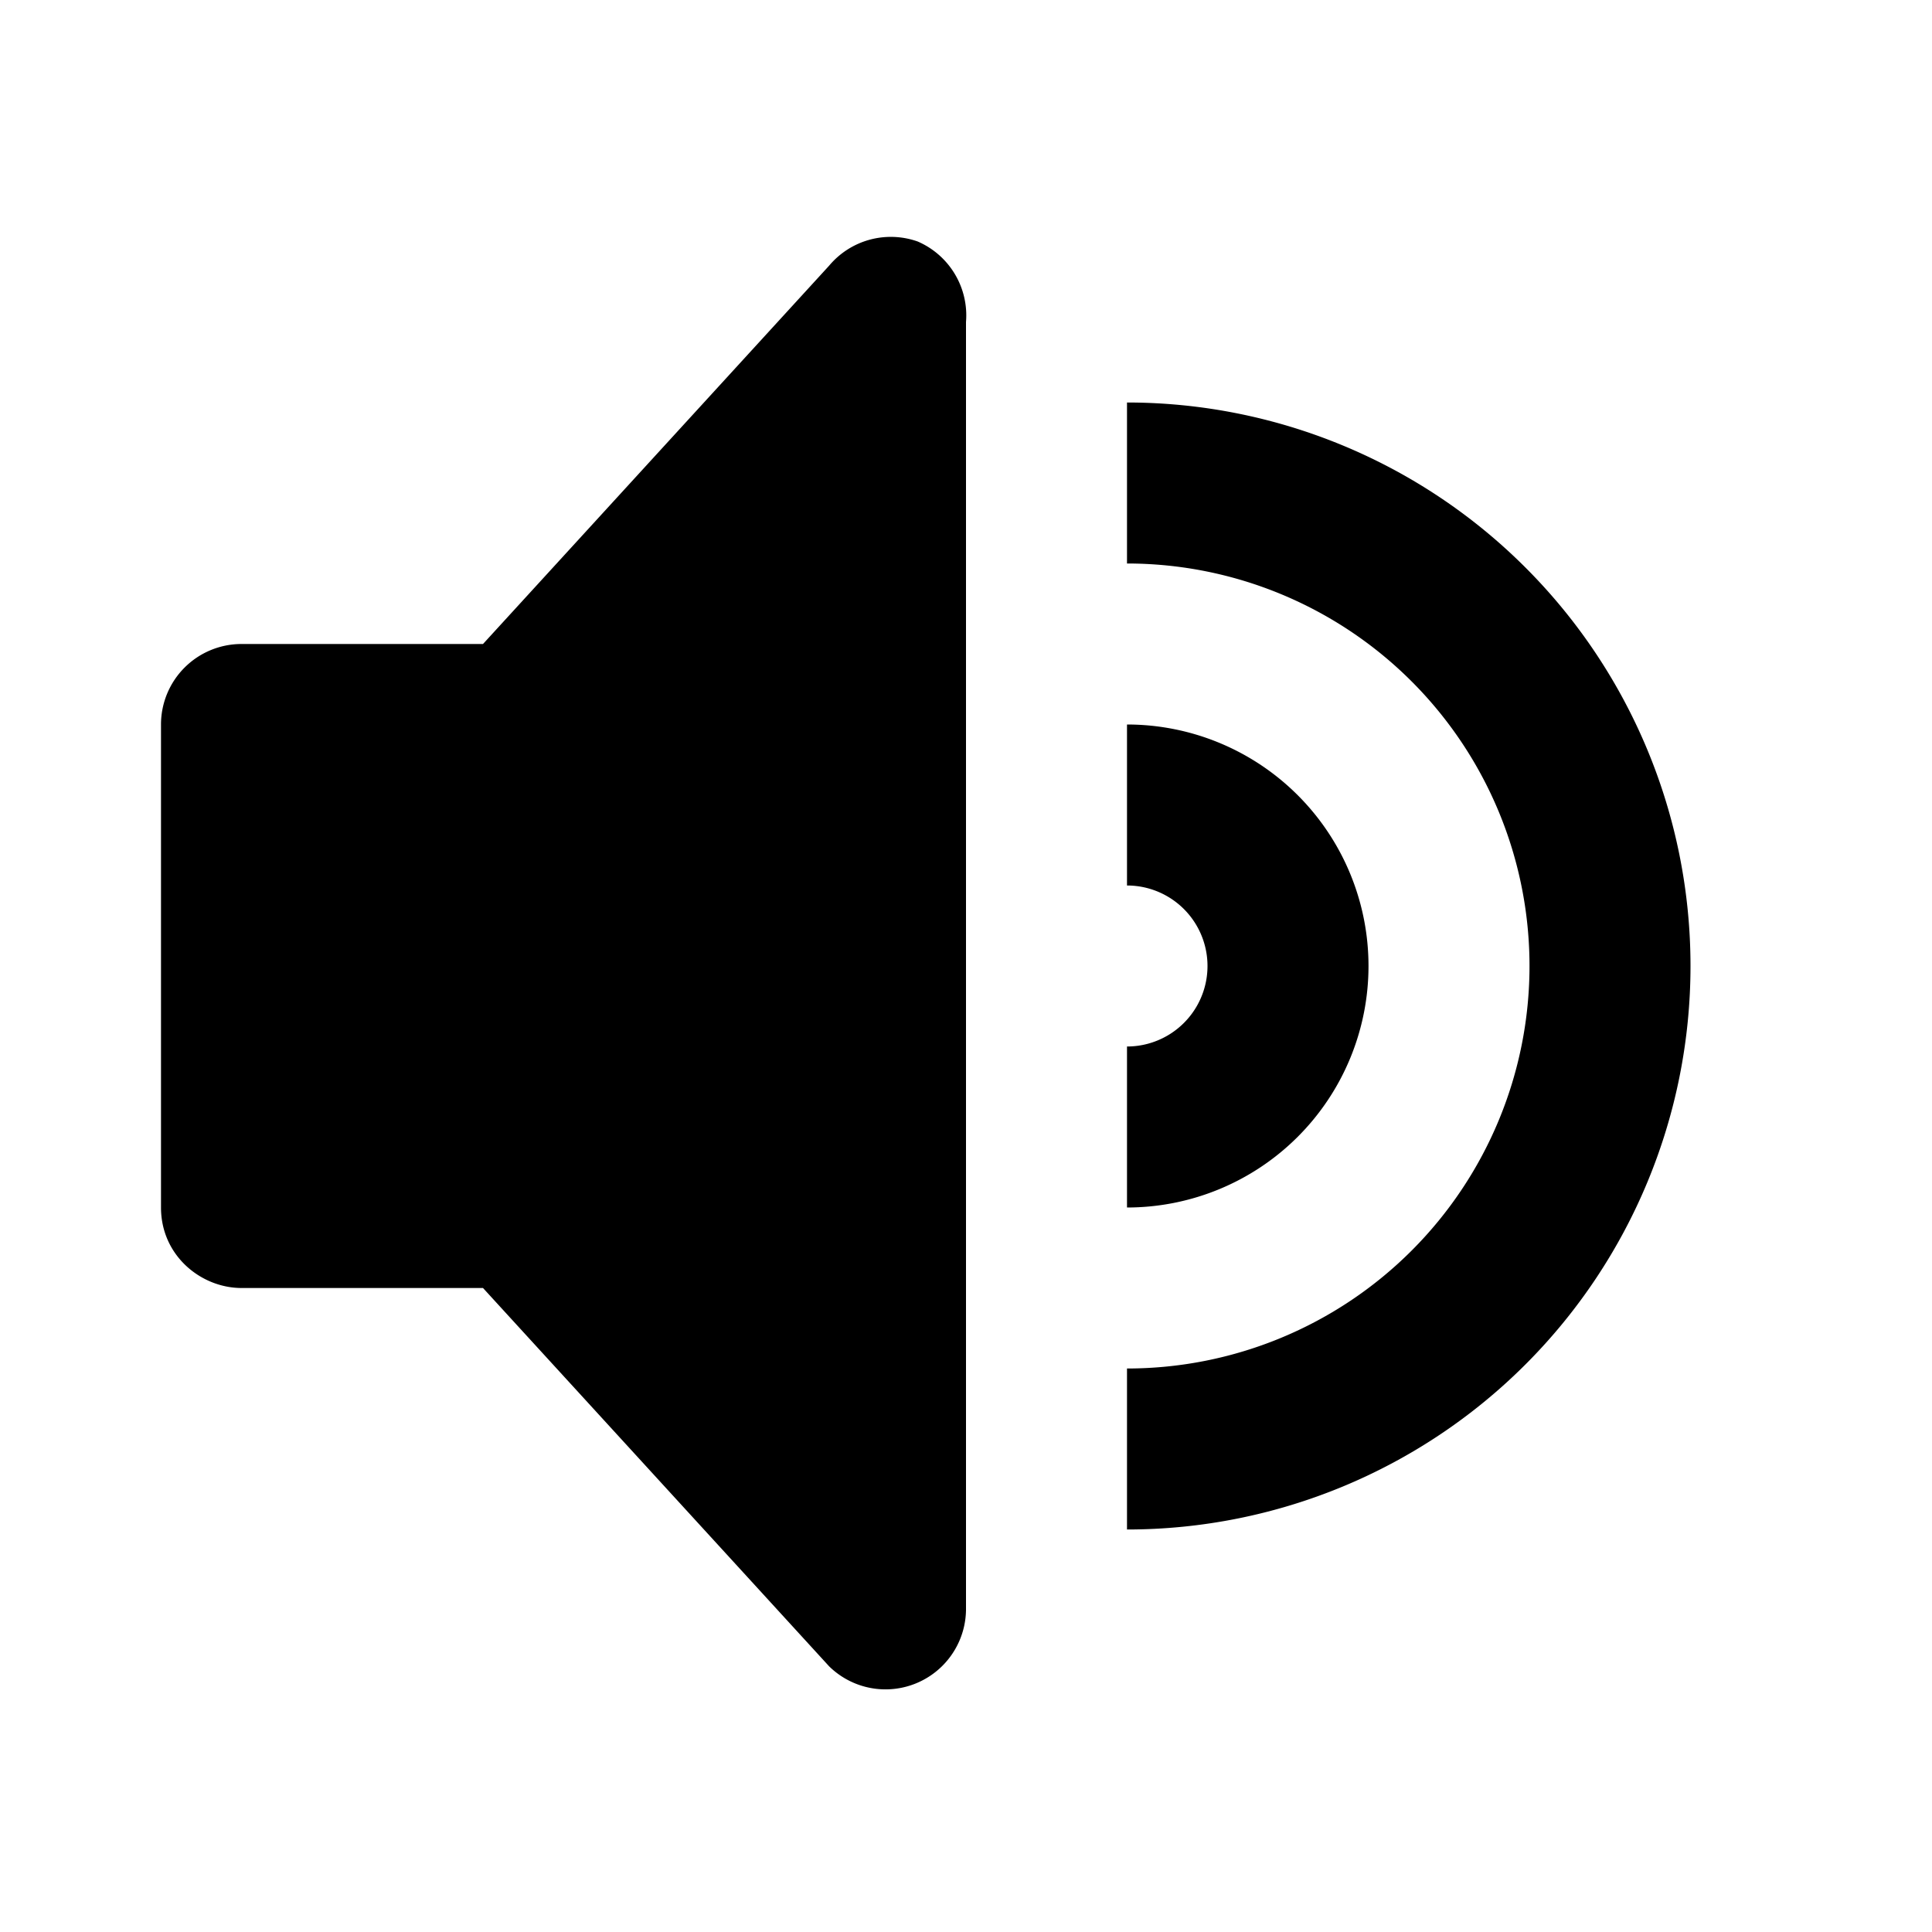 <svg viewBox="0 0 24 24"><path fill-rule="evenodd" d="M11.4 3a1 1 0 0 0-1.1.3L6 8H3a1 1 0 0 0-1 1v6c0 .6.5 1 1 1h3l4.3 4.7A1 1 0 0 0 12 20V4a1 1 0 0 0-.6-1ZM14 5v2a5 5 0 0 1 0 10v2a7 7 0 0 0 0-14Zm0 4a3 3 0 0 1 0 6v-2a1 1 0 0 0 0-2V9Z" clip-rule="evenodd"/></svg>